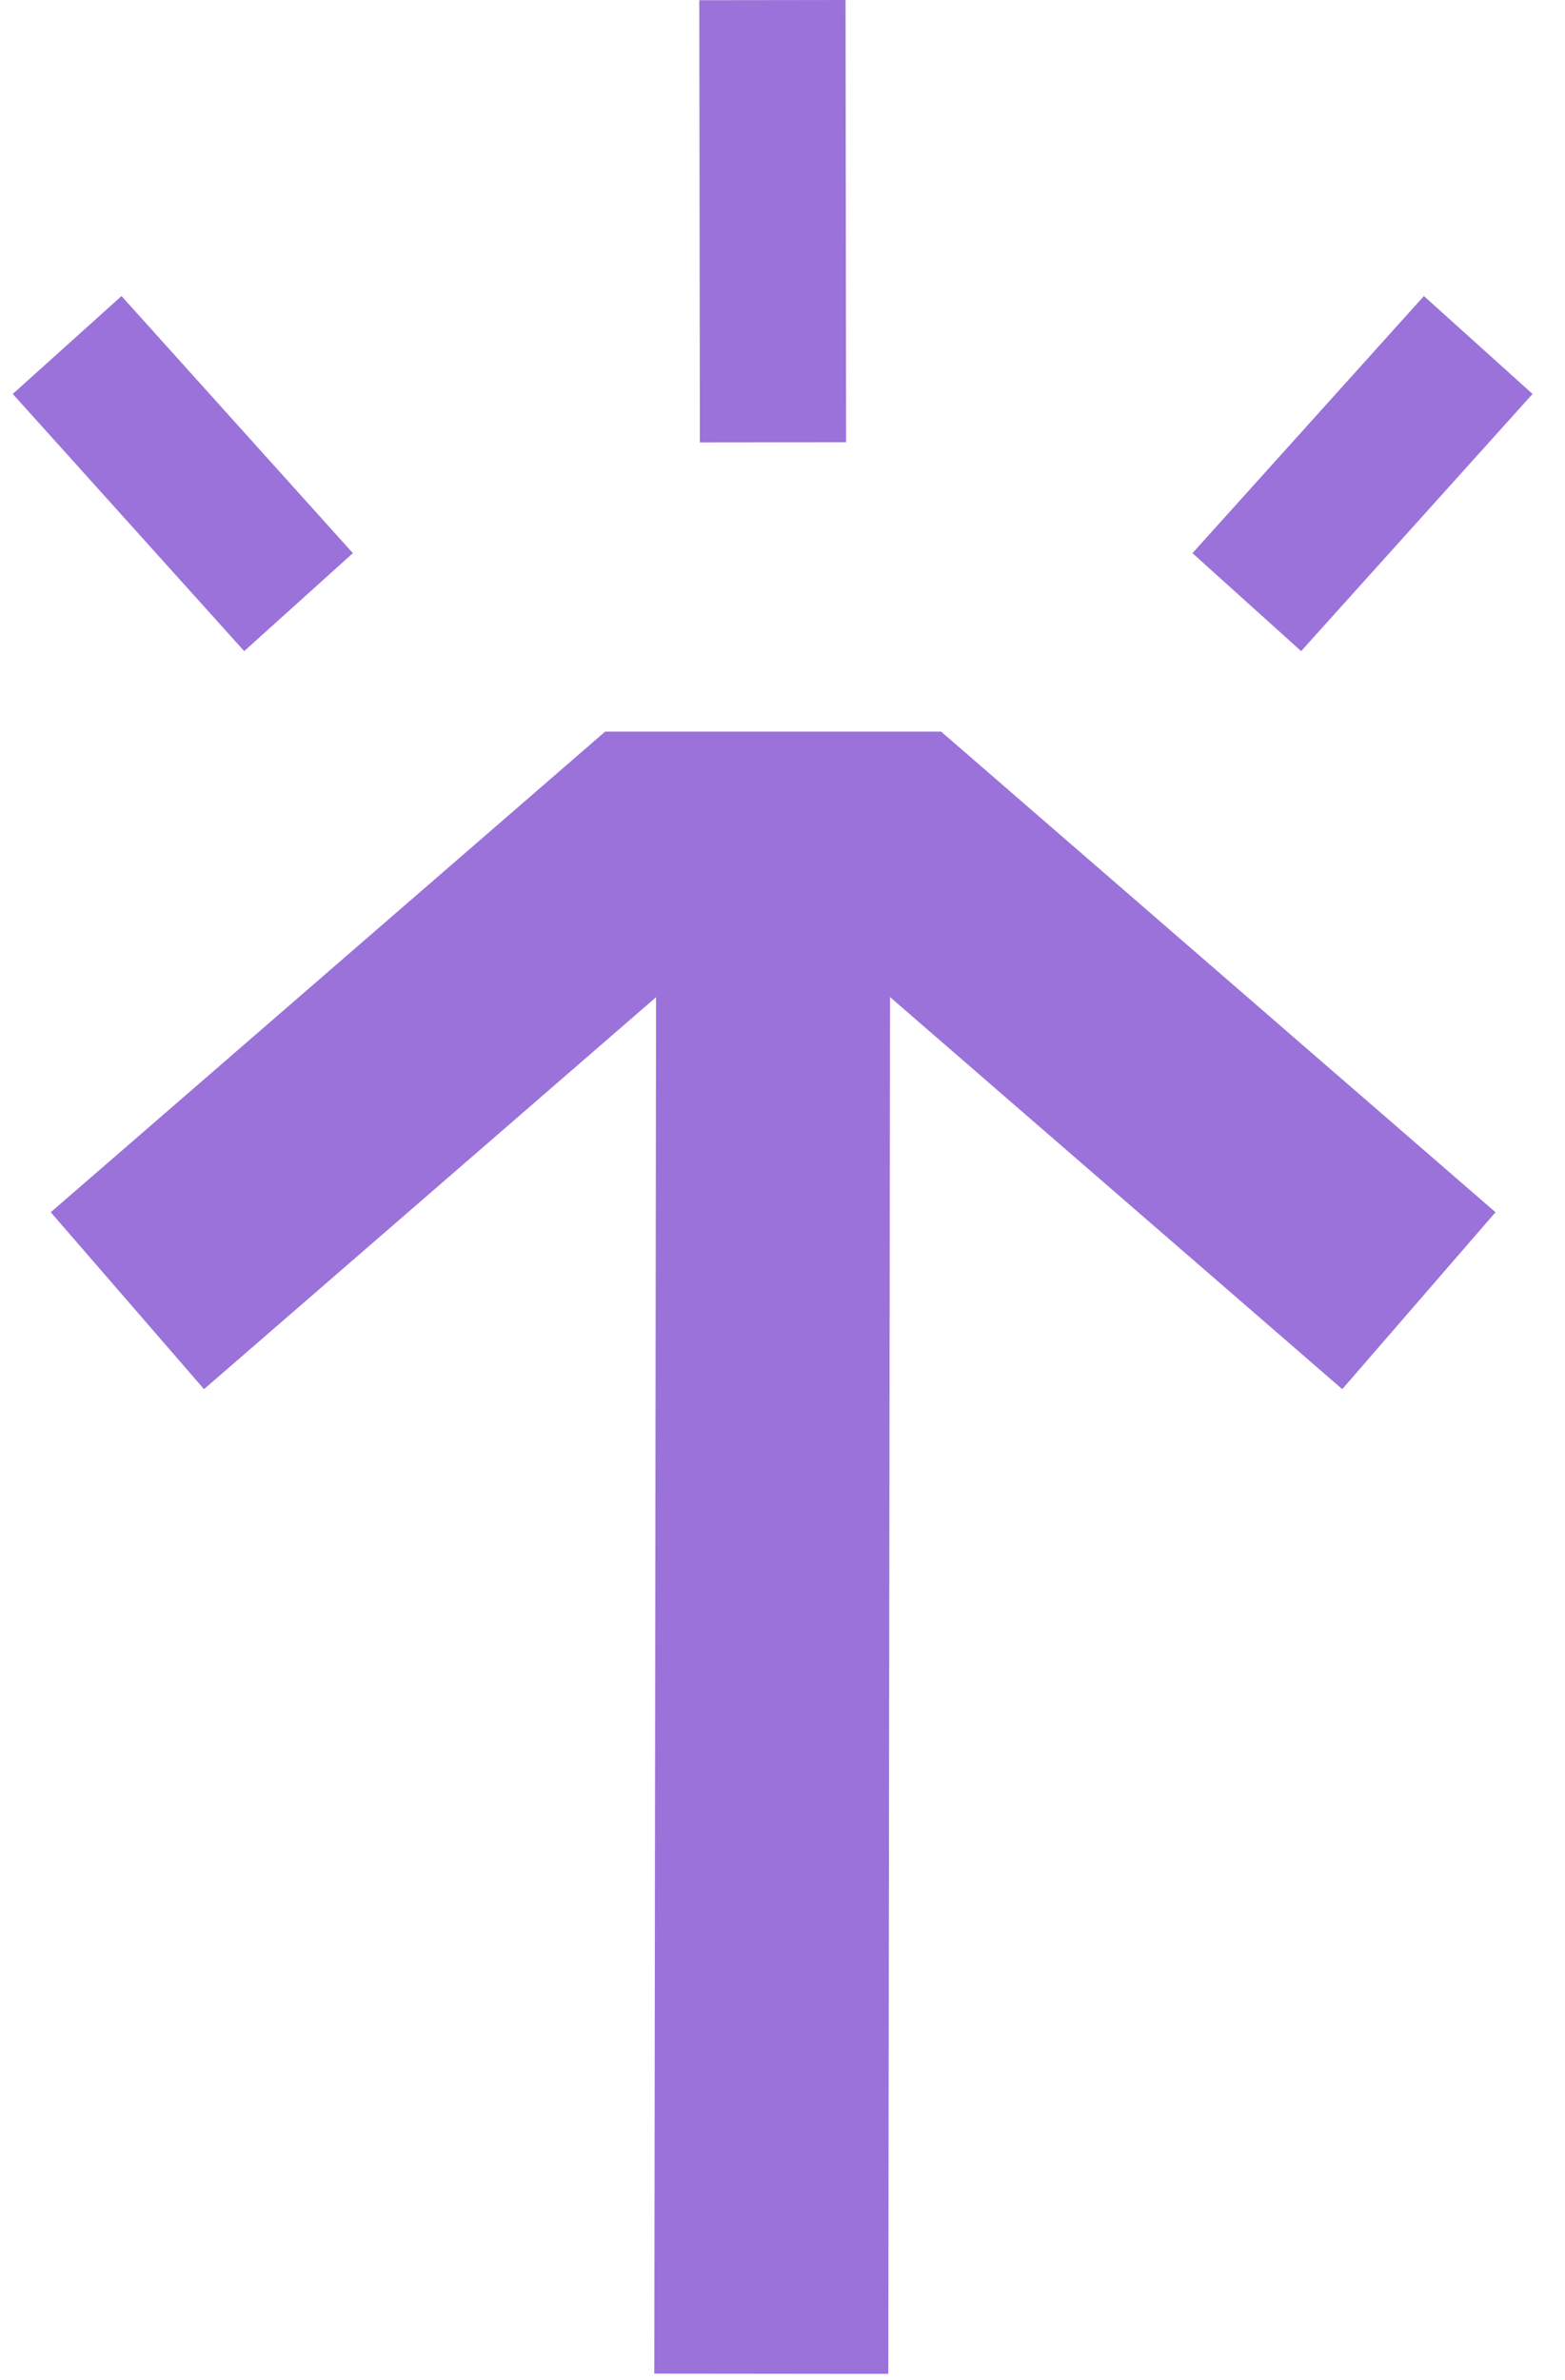 <svg width="25" height="38" viewBox="0 0 25 38" fill="none" xmlns="http://www.w3.org/2000/svg">
<path fill-rule="evenodd" clip-rule="evenodd" d="M19.049 8.832L20.785 10.396L24.482 6.29L22.746 4.727L19.049 8.832Z" fill="#9B72DA"/>
<path fill-rule="evenodd" clip-rule="evenodd" d="M13.507 0L11.171 0.003L11.18 7.064L13.516 7.061L13.507 0Z" fill="#9B72DA"/>
<path fill-rule="evenodd" clip-rule="evenodd" d="M0.811 19.355L3.259 22.18L10.48 15.922L10.452 37.898L14.19 37.902L14.218 15.92L21.442 22.18L23.89 19.355L15.034 11.681L14.323 11.681H9.667L0.811 19.355Z" fill="#9B72DA"/>
<path fill-rule="evenodd" clip-rule="evenodd" d="M0.204 6.29L3.901 10.396L5.637 8.832L1.941 4.727L0.204 6.29Z" fill="#9B72DA"/>
</svg>
